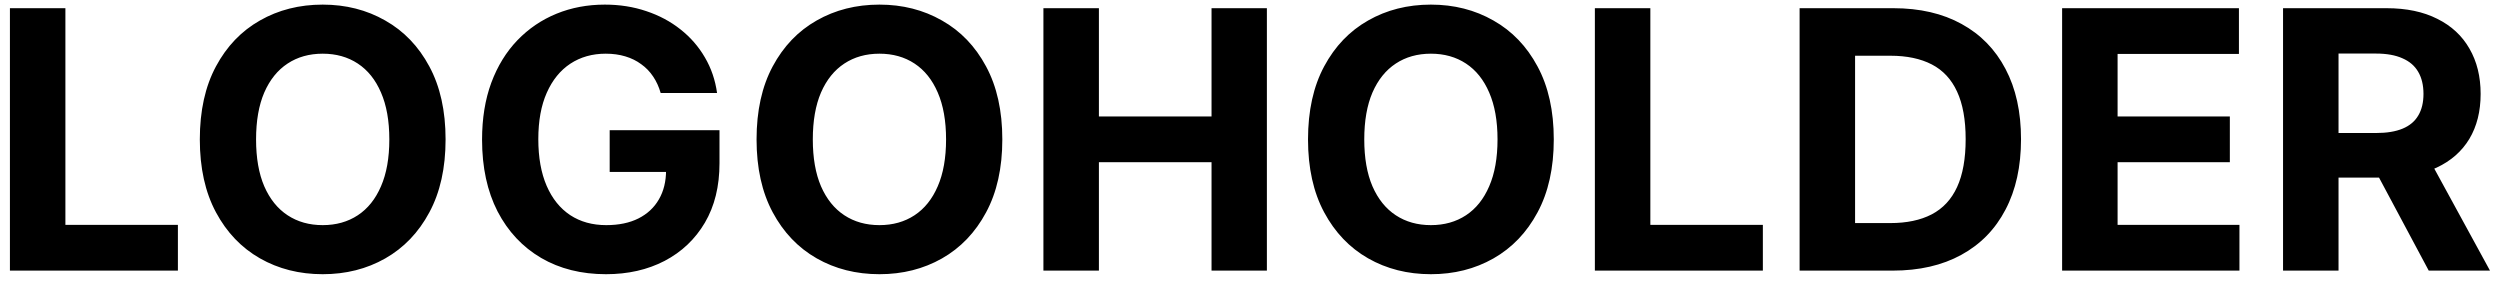 <svg width="194" height="22" viewBox="0 0 194 22" fill="none" xmlns="http://www.w3.org/2000/svg">
<path d="M0.77 21V0.636H5.075V17.45H13.805V21H0.77ZM34.577 10.818C34.577 13.039 34.156 14.928 33.314 16.486C32.479 18.044 31.338 19.233 29.893 20.055C28.455 20.871 26.838 21.278 25.041 21.278C23.232 21.278 21.608 20.867 20.169 20.046C18.731 19.224 17.594 18.034 16.759 16.476C15.923 14.918 15.506 13.032 15.506 10.818C15.506 8.598 15.923 6.708 16.759 5.151C17.594 3.593 18.731 2.406 20.169 1.591C21.608 0.769 23.232 0.358 25.041 0.358C26.838 0.358 28.455 0.769 29.893 1.591C31.338 2.406 32.479 3.593 33.314 5.151C34.156 6.708 34.577 8.598 34.577 10.818ZM30.212 10.818C30.212 9.38 29.996 8.167 29.565 7.179C29.141 6.191 28.541 5.442 27.766 4.932C26.99 4.421 26.082 4.166 25.041 4.166C24 4.166 23.092 4.421 22.317 4.932C21.541 5.442 20.938 6.191 20.507 7.179C20.083 8.167 19.871 9.38 19.871 10.818C19.871 12.257 20.083 13.47 20.507 14.457C20.938 15.445 21.541 16.194 22.317 16.704C23.092 17.215 24 17.47 25.041 17.47C26.082 17.47 26.99 17.215 27.766 16.704C28.541 16.194 29.141 15.445 29.565 14.457C29.996 13.47 30.212 12.257 30.212 10.818ZM51.269 7.219C51.13 6.735 50.934 6.307 50.682 5.936C50.43 5.558 50.122 5.24 49.758 4.982C49.4 4.716 48.989 4.514 48.525 4.375C48.067 4.236 47.56 4.166 47.003 4.166C45.962 4.166 45.048 4.425 44.259 4.942C43.477 5.459 42.867 6.211 42.429 7.199C41.992 8.18 41.773 9.38 41.773 10.798C41.773 12.217 41.989 13.423 42.419 14.418C42.85 15.412 43.46 16.171 44.249 16.695C45.038 17.212 45.969 17.47 47.043 17.47C48.017 17.47 48.849 17.298 49.539 16.953C50.235 16.602 50.765 16.108 51.13 15.472C51.501 14.835 51.686 14.083 51.686 13.214L52.561 13.344H47.311V10.102H55.833V12.668C55.833 14.457 55.455 15.995 54.699 17.281C53.944 18.561 52.903 19.548 51.577 20.244C50.251 20.934 48.733 21.278 47.023 21.278C45.114 21.278 43.437 20.858 41.992 20.016C40.547 19.167 39.42 17.964 38.611 16.406C37.809 14.842 37.408 12.986 37.408 10.838C37.408 9.188 37.647 7.716 38.124 6.423C38.608 5.124 39.284 4.024 40.152 3.122C41.021 2.221 42.032 1.535 43.185 1.064C44.338 0.593 45.588 0.358 46.934 0.358C48.087 0.358 49.161 0.527 50.155 0.865C51.15 1.196 52.031 1.667 52.8 2.277C53.576 2.887 54.209 3.613 54.699 4.455C55.19 5.29 55.505 6.211 55.644 7.219H51.269ZM77.78 10.818C77.78 13.039 77.359 14.928 76.517 16.486C75.682 18.044 74.542 19.233 73.097 20.055C71.658 20.871 70.041 21.278 68.244 21.278C66.435 21.278 64.811 20.867 63.372 20.046C61.934 19.224 60.797 18.034 59.962 16.476C59.126 14.918 58.709 13.032 58.709 10.818C58.709 8.598 59.126 6.708 59.962 5.151C60.797 3.593 61.934 2.406 63.372 1.591C64.811 0.769 66.435 0.358 68.244 0.358C70.041 0.358 71.658 0.769 73.097 1.591C74.542 2.406 75.682 3.593 76.517 5.151C77.359 6.708 77.78 8.598 77.78 10.818ZM73.415 10.818C73.415 9.38 73.199 8.167 72.769 7.179C72.344 6.191 71.744 5.442 70.969 4.932C70.193 4.421 69.285 4.166 68.244 4.166C67.204 4.166 66.296 4.421 65.52 4.932C64.744 5.442 64.141 6.191 63.71 7.179C63.286 8.167 63.074 9.38 63.074 10.818C63.074 12.257 63.286 13.47 63.71 14.457C64.141 15.445 64.744 16.194 65.52 16.704C66.296 17.215 67.204 17.47 68.244 17.47C69.285 17.47 70.193 17.215 70.969 16.704C71.744 16.194 72.344 15.445 72.769 14.457C73.199 13.47 73.415 12.257 73.415 10.818ZM80.969 21V0.636H85.275V9.038H94.015V0.636H98.31V21H94.015V12.588H85.275V21H80.969ZM120.573 10.818C120.573 13.039 120.152 14.928 119.31 16.486C118.475 18.044 117.335 19.233 115.89 20.055C114.451 20.871 112.834 21.278 111.037 21.278C109.228 21.278 107.604 20.867 106.165 20.046C104.727 19.224 103.59 18.034 102.755 16.476C101.919 14.918 101.502 13.032 101.502 10.818C101.502 8.598 101.919 6.708 102.755 5.151C103.59 3.593 104.727 2.406 106.165 1.591C107.604 0.769 109.228 0.358 111.037 0.358C112.834 0.358 114.451 0.769 115.89 1.591C117.335 2.406 118.475 3.593 119.31 5.151C120.152 6.708 120.573 8.598 120.573 10.818ZM116.208 10.818C116.208 9.38 115.992 8.167 115.561 7.179C115.137 6.191 114.537 5.442 113.762 4.932C112.986 4.421 112.078 4.166 111.037 4.166C109.997 4.166 109.088 4.421 108.313 4.932C107.537 5.442 106.934 6.191 106.503 7.179C106.079 8.167 105.867 9.38 105.867 10.818C105.867 12.257 106.079 13.47 106.503 14.457C106.934 15.445 107.537 16.194 108.313 16.704C109.088 17.215 109.997 17.47 111.037 17.47C112.078 17.47 112.986 17.215 113.762 16.704C114.537 16.194 115.137 15.445 115.561 14.457C115.992 13.47 116.208 12.257 116.208 10.818ZM123.762 21V0.636H128.067V17.45H136.798V21H123.762ZM146.868 21H139.649V0.636H146.927C148.975 0.636 150.739 1.044 152.217 1.859C153.695 2.668 154.832 3.831 155.627 5.349C156.43 6.867 156.831 8.684 156.831 10.798C156.831 12.919 156.43 14.742 155.627 16.267C154.832 17.792 153.689 18.962 152.197 19.777C150.712 20.592 148.936 21 146.868 21ZM143.954 17.311H146.689C147.961 17.311 149.032 17.086 149.9 16.635C150.775 16.178 151.431 15.472 151.869 14.517C152.313 13.556 152.535 12.316 152.535 10.798C152.535 9.294 152.313 8.064 151.869 7.109C151.431 6.155 150.779 5.452 149.91 5.001C149.042 4.551 147.971 4.325 146.699 4.325H143.954V17.311ZM160.02 21V0.636H173.741V4.186H164.325V9.038H173.036V12.588H164.325V17.45H173.781V21H160.02ZM177.164 21V0.636H185.199C186.736 0.636 188.049 0.911 189.136 1.462C190.23 2.005 191.062 2.777 191.632 3.778C192.208 4.773 192.497 5.943 192.497 7.288C192.497 8.641 192.205 9.804 191.622 10.778C191.038 11.746 190.193 12.489 189.086 13.006C187.986 13.523 186.654 13.781 185.089 13.781H179.71V10.321H184.393C185.215 10.321 185.898 10.208 186.441 9.983C186.985 9.758 187.389 9.42 187.654 8.969C187.926 8.518 188.062 7.958 188.062 7.288C188.062 6.612 187.926 6.042 187.654 5.578C187.389 5.114 186.982 4.763 186.431 4.524C185.888 4.279 185.202 4.156 184.373 4.156H181.47V21H177.164ZM188.162 11.733L193.223 21H188.47L183.518 11.733H188.162Z" fill="black"/>
</svg>
